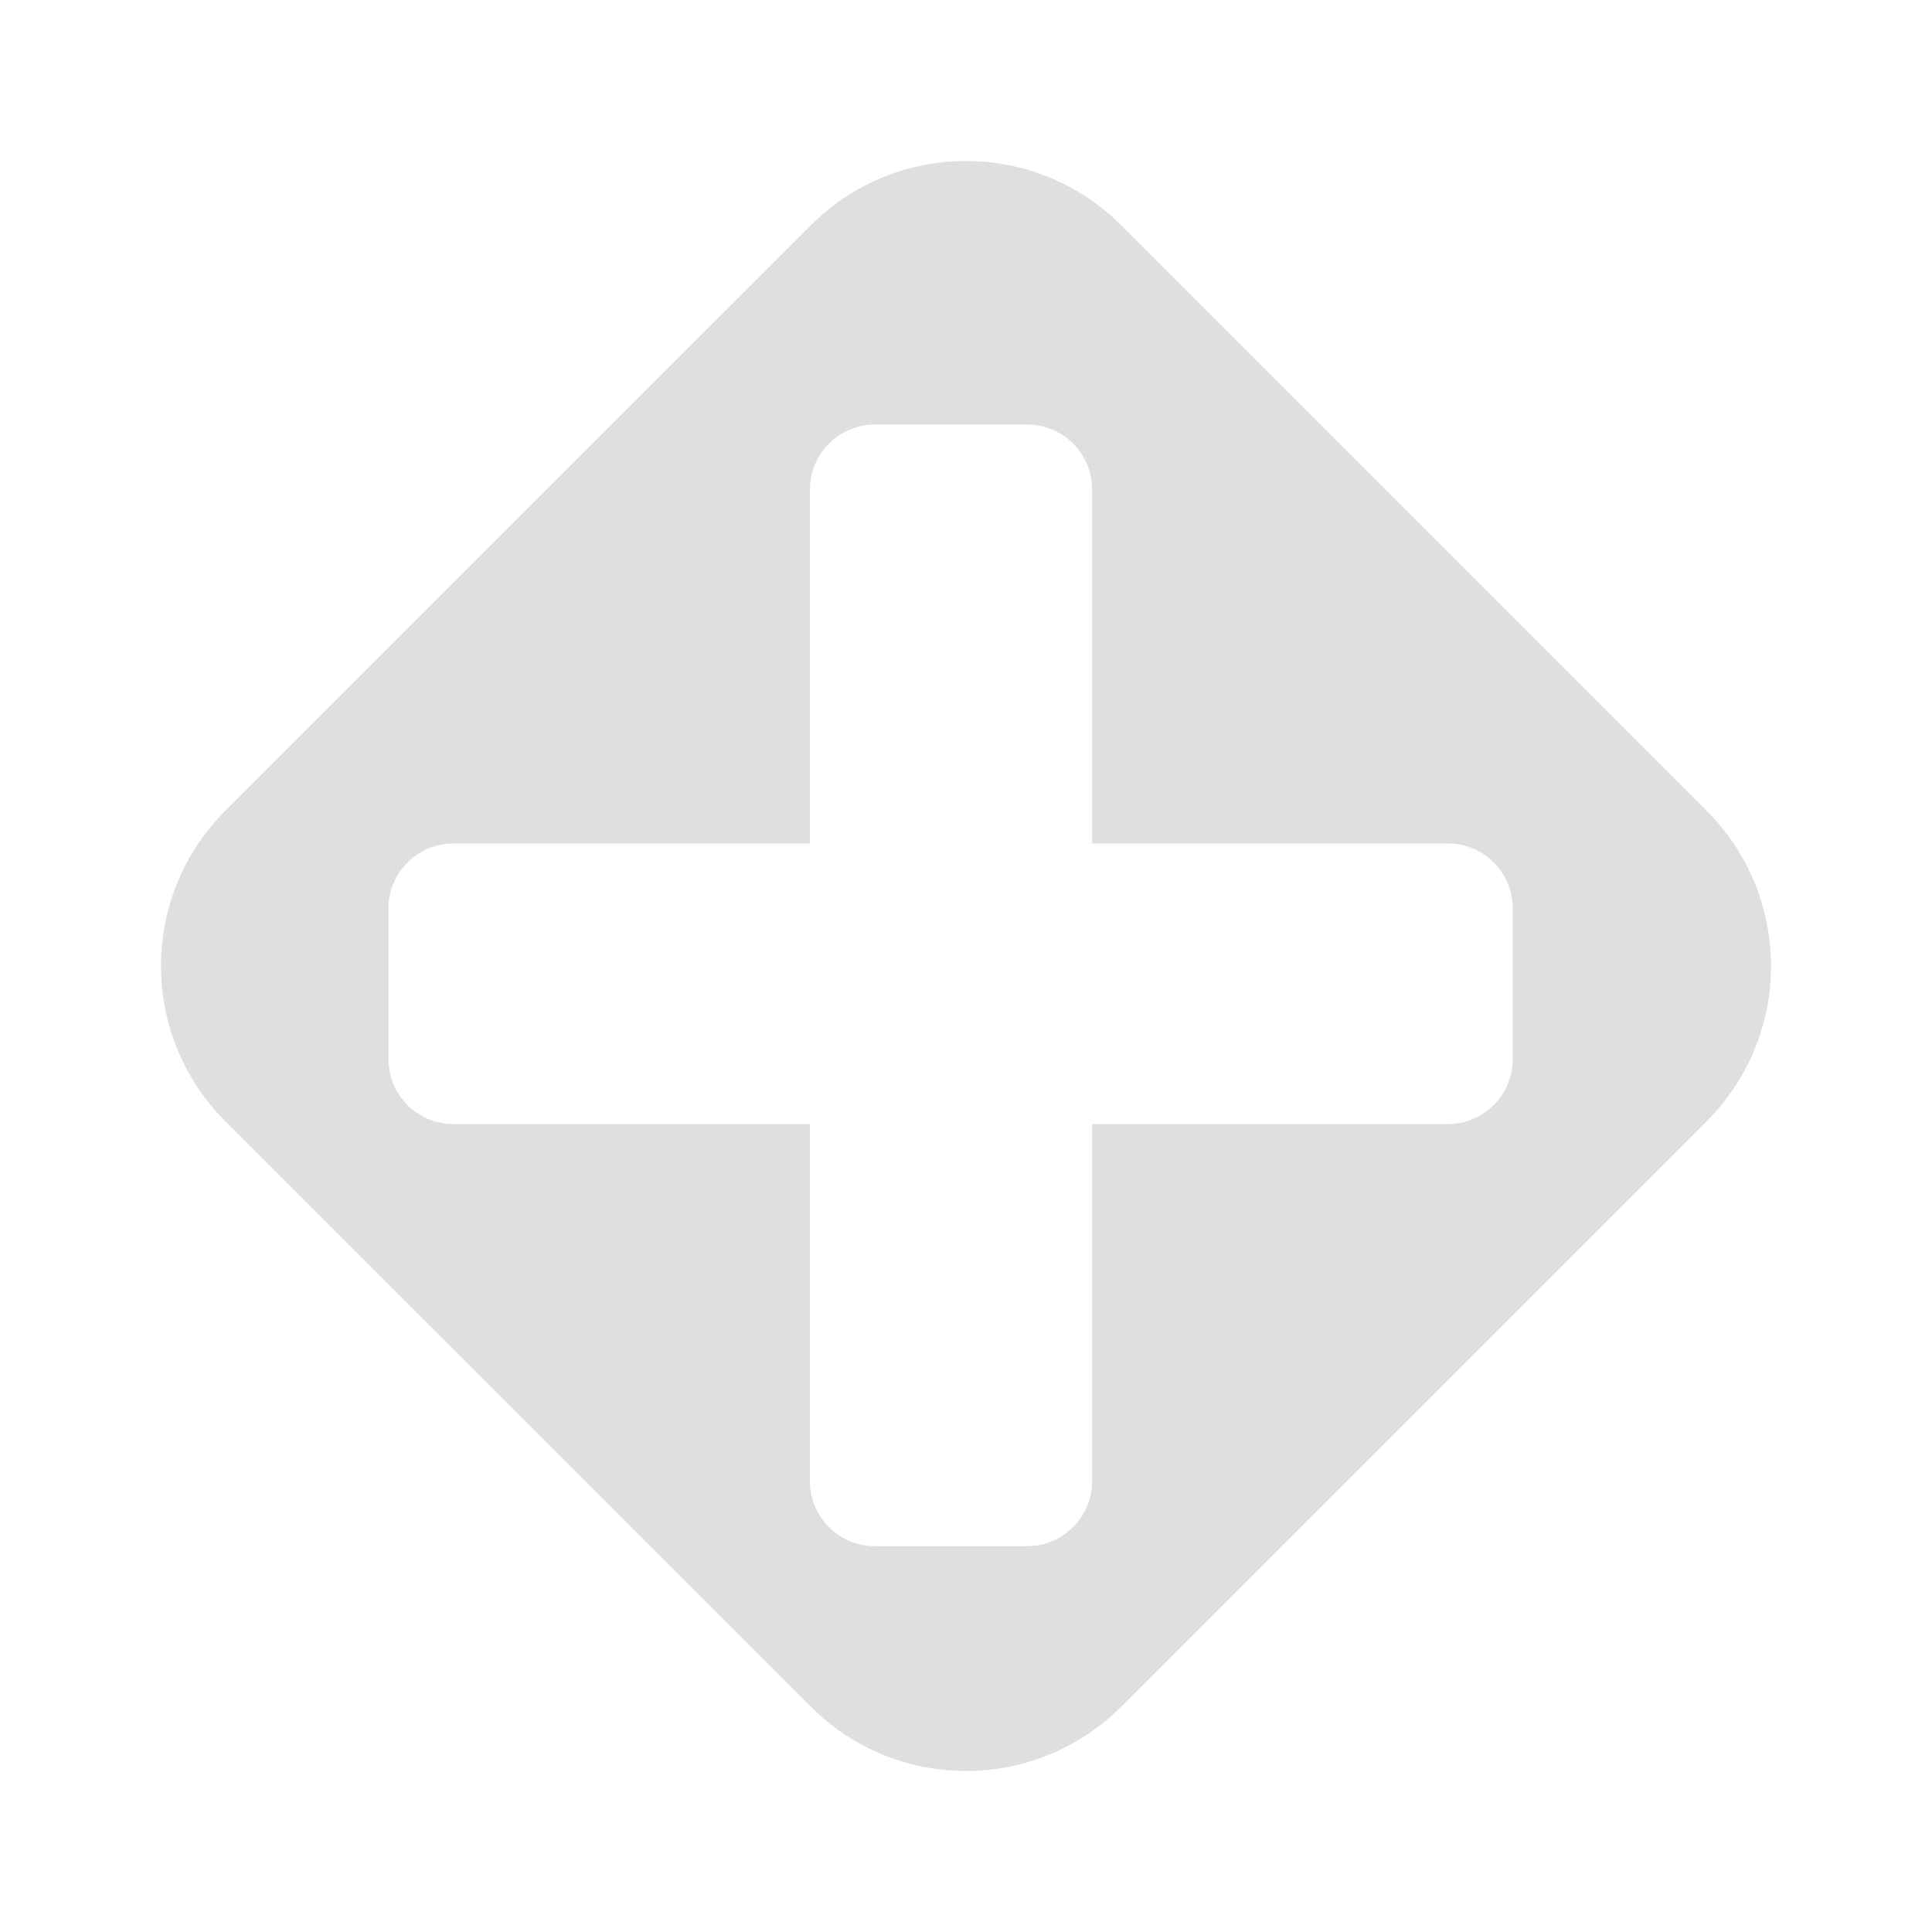 <?xml version="1.0" encoding="UTF-8"?>
<svg width="60px" height="60px" viewBox="0 0 60 60" version="1.1" xmlns="http://www.w3.org/2000/svg" xmlns:xlink="http://www.w3.org/1999/xlink">
    <!-- Generator: Sketch 51.3 (57544) - http://www.bohemiancoding.com/sketch -->
    <title>预约挂号 copy</title>
    <desc>Created with Sketch.</desc>
    <defs></defs>
    <g id="预约挂号-copy" stroke="none" stroke-width="1" fill="none" fill-rule="evenodd">
        <path d="M53.005,25.183 L34.817,6.995 C32.156,4.335 27.843,4.335 25.183,6.995 L6.994,25.183 C4.335,27.843 4.335,32.157 6.994,34.817 L25.183,53.004 C27.843,55.665 32.156,55.665 34.817,53.004 L53.005,34.817 C55.665,32.157 55.665,27.843 53.005,25.183 L53.005,25.183 Z M46.979,32.893 C46.979,34.007 46.075,34.911 44.961,34.911 L33.916,34.911 L33.916,46 C33.916,47.114 33.013,48.018 31.899,48.018 L27.171,48.018 C26.056,48.018 25.153,47.114 25.153,46 L25.153,34.911 L14.083,34.911 C12.968,34.911 12.064,34.007 12.064,32.893 L12.064,28.211 C12.064,27.096 12.968,26.193 14.083,26.193 L25.153,26.193 L25.153,15.203 C25.153,14.088 26.056,13.184 27.171,13.184 L31.899,13.184 C33.013,13.184 33.916,14.088 33.916,15.203 L33.916,26.193 L44.961,26.193 C46.075,26.193 46.979,27.096 46.979,28.211 L46.979,32.893 L46.979,32.893 Z" id="Shape" fill="#DFDFDF" fill-rule="nonzero"></path>
    </g>
</svg>